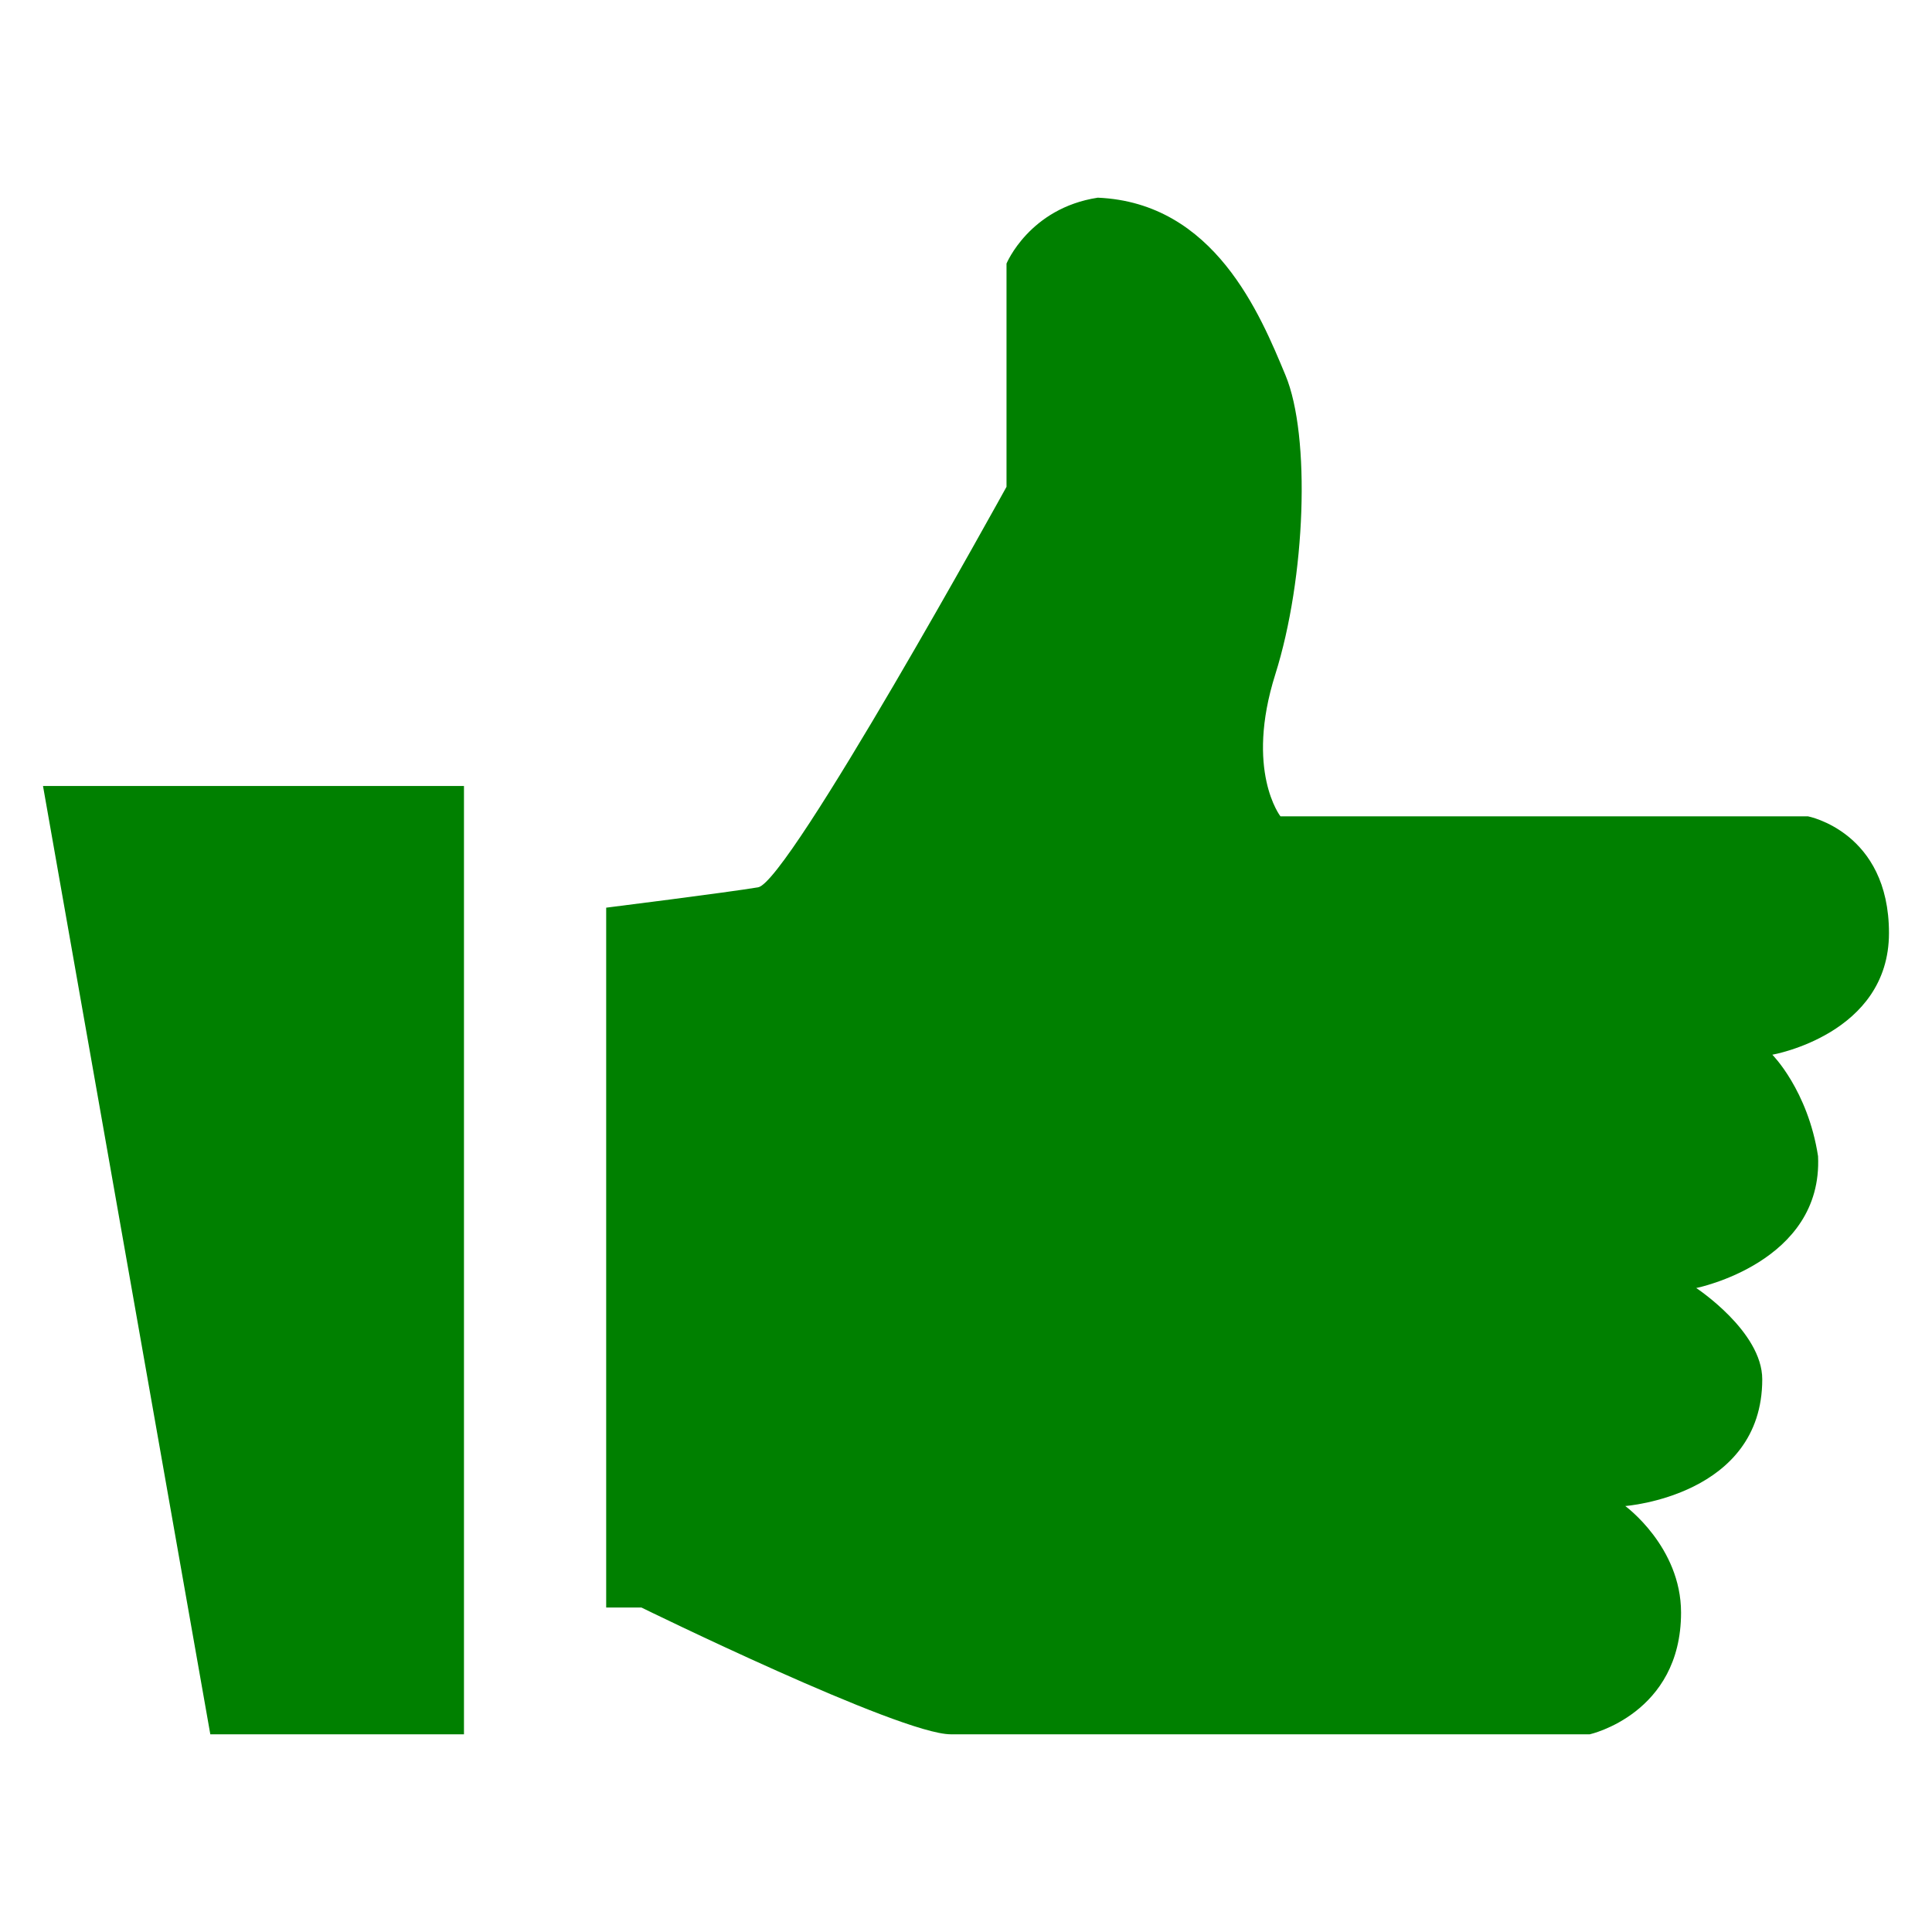 <svg xmlns="http://www.w3.org/2000/svg" xmlns:xlink="http://www.w3.org/1999/xlink" version="1.1" id="Layer_1" x="0px" y="0px" width="300px" height="300px" viewBox="0 0 100 100" enable-background="new 0 0 100 100" xml:space="preserve">
<g>
	<g>
		<polygon fill="green" points="10.886,89.768 24.015,89.768 24.015,40.683 2.226,40.683   "/>
		<path fill="green" d="M97.773,48.294c0-5.249-4.198-6.042-4.198-6.042h-27.3c0,0-1.841-2.357-0.266-7.347    c1.574-4.989,1.841-12.336,0.526-15.486c-1.309-3.149-3.675-8.926-9.713-9.187c-3.541,0.542-4.725,3.41-4.725,3.41v11.555    c0,0-11.283,20.47-12.857,20.73c-1.579,0.266-7.864,1.054-7.864,1.054v36.225h1.826c0,0,13.385,6.561,16.007,6.561    c2.628,0,33.078,0,33.078,0s4.724-1.053,4.724-6.299c0-3.41-2.888-5.516-2.888-5.516s7.091-0.523,7.091-6.559    c0-2.479-3.417-4.725-3.417-4.725s6.565-1.314,6.305-6.824c-0.527-3.412-2.366-5.252-2.366-5.252S97.773,53.541,97.773,48.294z"/>
	</g>
</g>
</svg>